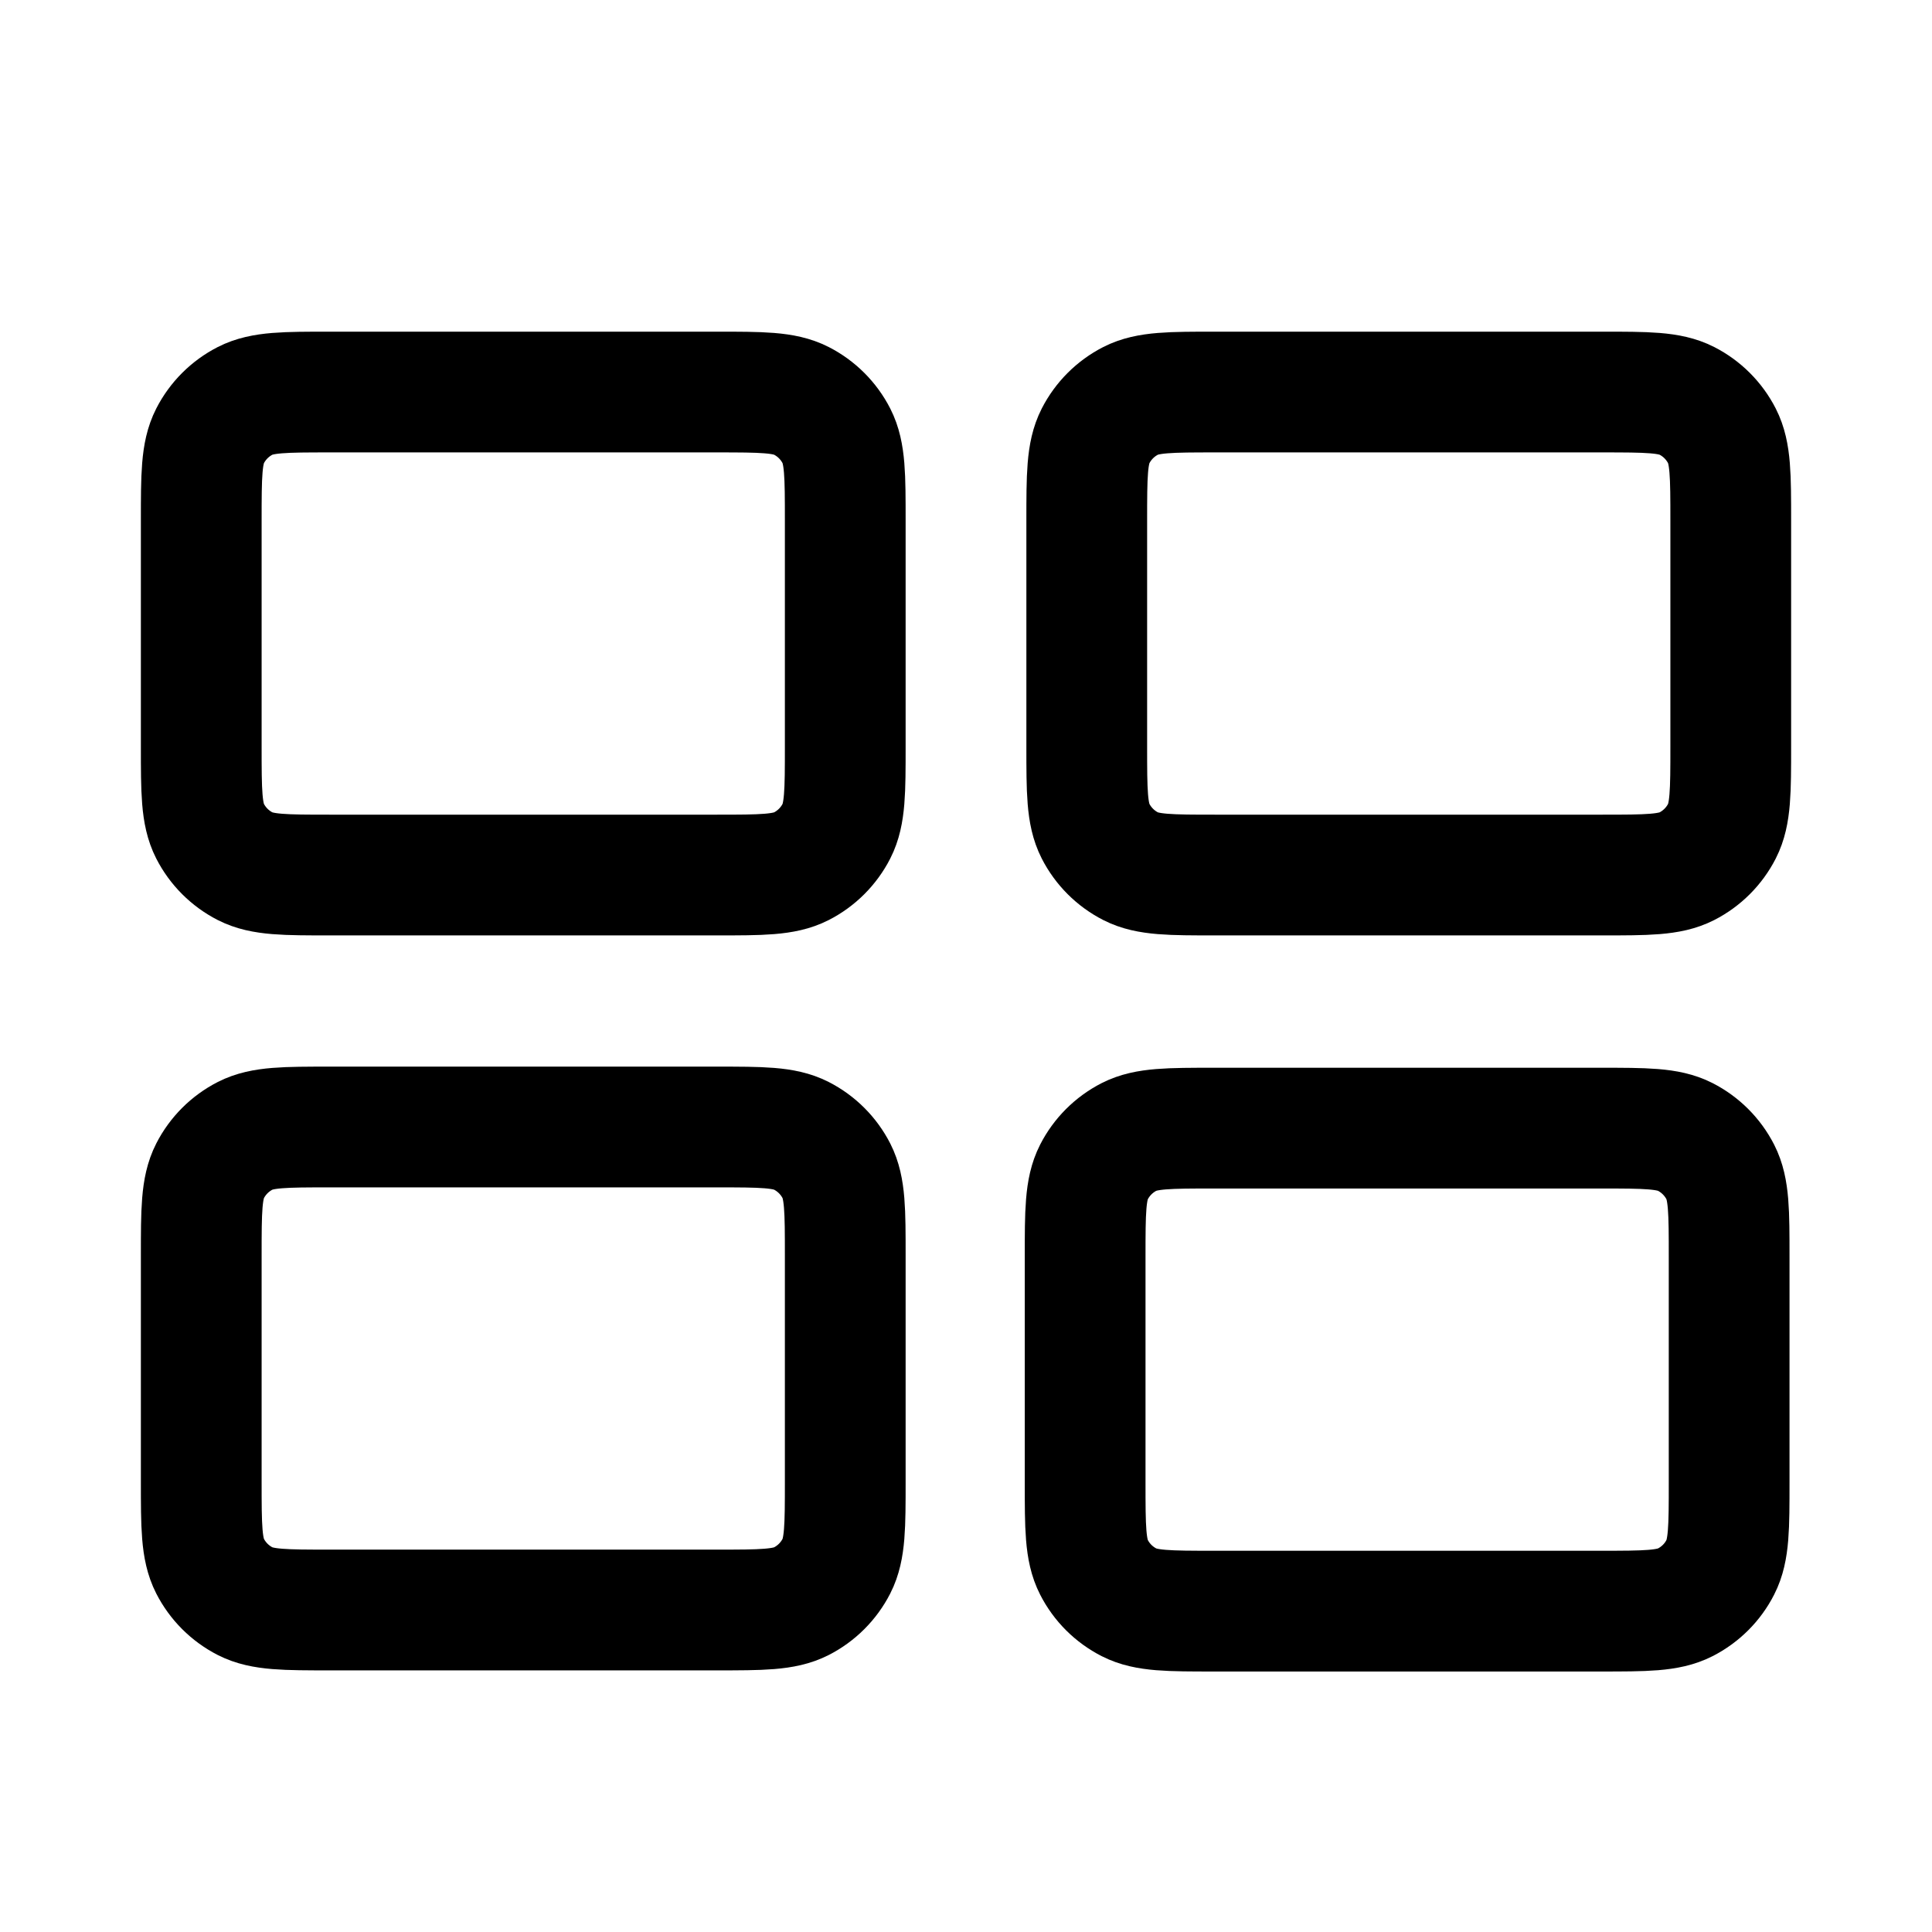 <svg width="24" height="24" viewBox="0 0 24 24" fill="none" xmlns="http://www.w3.org/2000/svg">
<path d="M13.5 6.47C13.5 5.91 13.5 5.63 13.609 5.416C13.705 5.228 13.858 5.075 14.046 4.979C14.26 4.87 14.54 4.87 15.1 4.87H19.9C20.46 4.87 20.74 4.87 20.954 4.979C21.142 5.075 21.295 5.228 21.391 5.416C21.5 5.63 21.5 5.91 21.5 6.47V9.27C21.5 9.83 21.5 10.11 21.391 10.324C21.295 10.512 21.142 10.665 20.954 10.761C20.74 10.87 20.46 10.87 19.9 10.87H15.1C14.54 10.87 14.26 10.87 14.046 10.761C13.858 10.665 13.705 10.512 13.609 10.324C13.5 10.11 13.5 9.83 13.5 9.27V6.47Z" stroke="currentColor" stroke-width="1.5" stroke-linecap="round" stroke-linejoin="round"/>
<path d="M2.5 6.47C2.5 5.91 2.5 5.63 2.609 5.416C2.705 5.228 2.858 5.075 3.046 4.979C3.26 4.87 3.54 4.87 4.1 4.87H8.9C9.46 4.87 9.74 4.87 9.954 4.979C10.142 5.075 10.295 5.228 10.391 5.416C10.5 5.63 10.5 5.91 10.5 6.47V9.27C10.5 9.83 10.5 10.11 10.391 10.324C10.295 10.512 10.142 10.665 9.954 10.761C9.74 10.87 9.46 10.87 8.9 10.87H4.1C3.54 10.87 3.26 10.87 3.046 10.761C2.858 10.665 2.705 10.512 2.609 10.324C2.5 10.11 2.5 9.83 2.5 9.27V6.47Z" stroke="currentColor" stroke-width="1.5" stroke-linecap="round" stroke-linejoin="round"/>
<path d="M2.5 15.6C2.5 15.04 2.5 14.76 2.609 14.546C2.705 14.358 2.858 14.205 3.046 14.109C3.26 14 3.54 14 4.1 14H8.9C9.46 14 9.74 14 9.954 14.109C10.142 14.205 10.295 14.358 10.391 14.546C10.5 14.76 10.5 15.04 10.5 15.6V18.4C10.5 18.96 10.5 19.24 10.391 19.454C10.295 19.642 10.142 19.795 9.954 19.891C9.74 20 9.46 20 8.9 20H4.1C3.54 20 3.26 20 3.046 19.891C2.858 19.795 2.705 19.642 2.609 19.454C2.5 19.24 2.5 18.96 2.5 18.4V15.6Z" stroke="currentColor" stroke-width="1.5" stroke-linecap="round" stroke-linejoin="round"/>
<path d="M13.48 15.614C13.48 15.054 13.48 14.774 13.589 14.56C13.685 14.372 13.838 14.219 14.026 14.123C14.24 14.014 14.52 14.014 15.08 14.014H19.88C20.44 14.014 20.72 14.014 20.934 14.123C21.122 14.219 21.275 14.372 21.371 14.56C21.48 14.774 21.48 15.054 21.48 15.614V18.414C21.48 18.974 21.48 19.255 21.371 19.468C21.275 19.657 21.122 19.809 20.934 19.905C20.72 20.014 20.44 20.014 19.88 20.014H15.08C14.52 20.014 14.24 20.014 14.026 19.905C13.838 19.809 13.685 19.657 13.589 19.468C13.48 19.255 13.48 18.974 13.48 18.414V15.614Z" stroke="currentColor" stroke-width="1.5" stroke-linecap="round" stroke-linejoin="round"/>
</svg>

